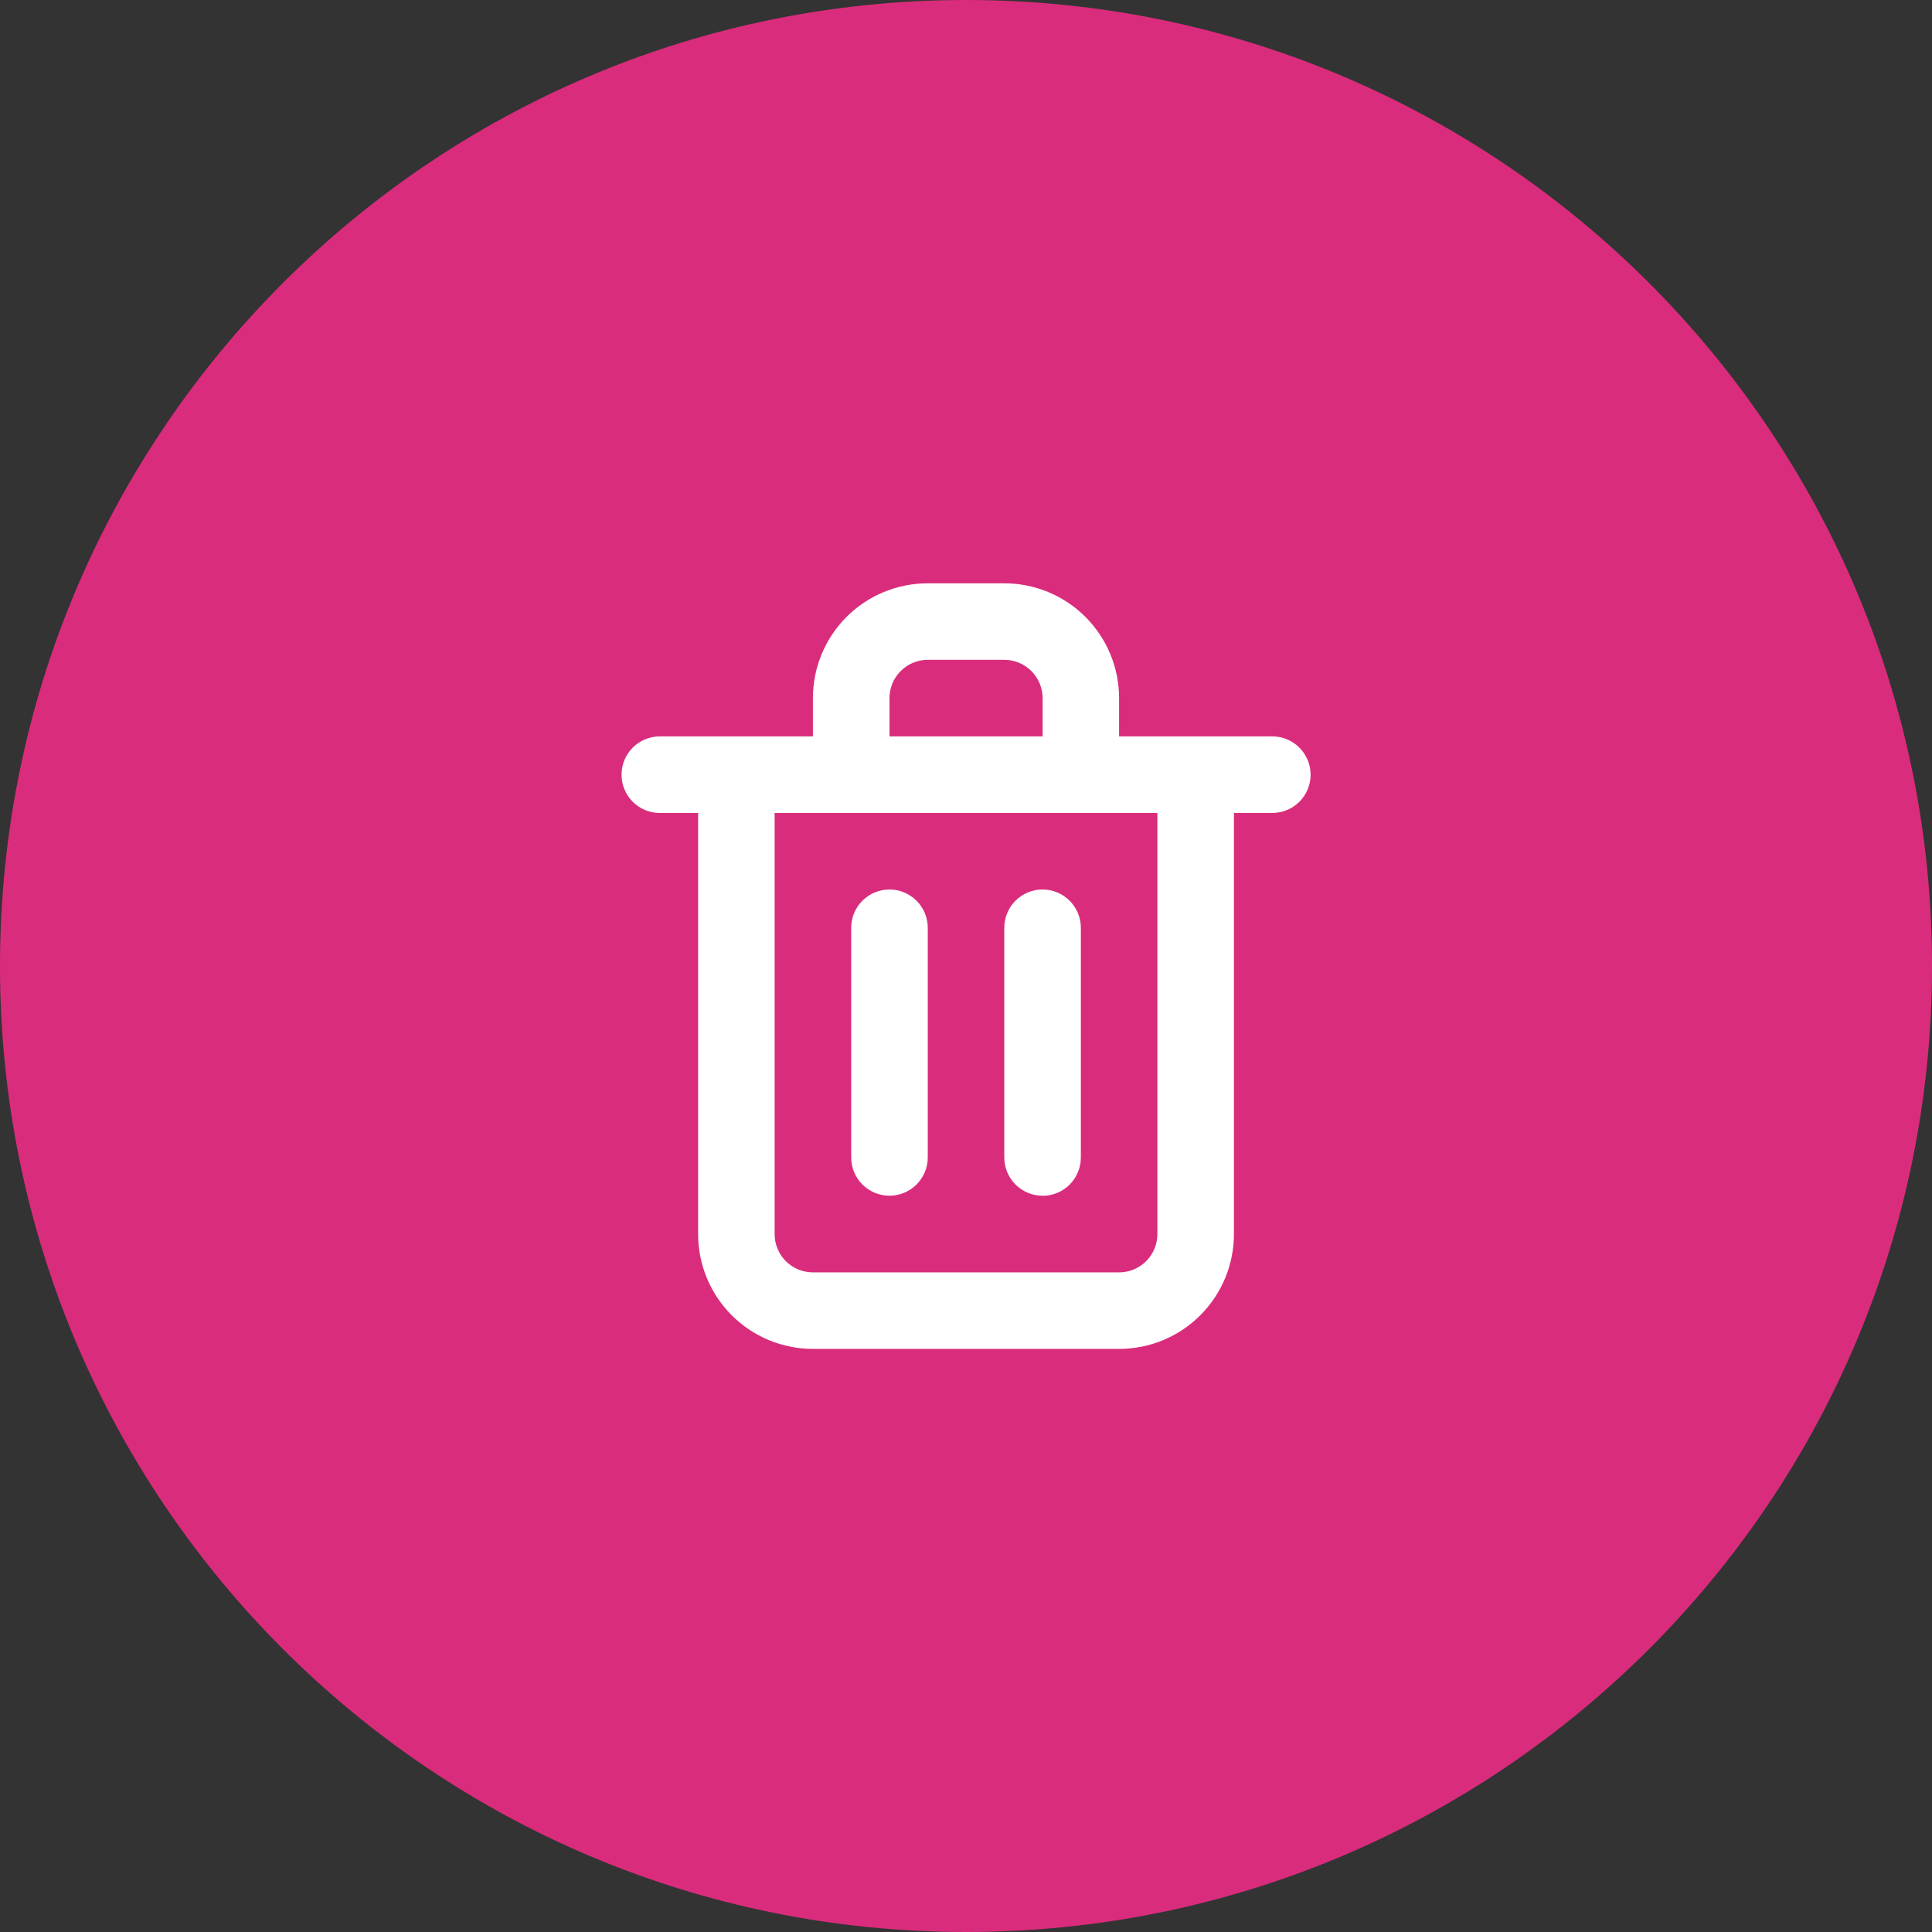 <svg width="38" height="38" viewBox="0 0 38 38" fill="none" xmlns="http://www.w3.org/2000/svg">
<rect x="0" y="0" width="38" height="38" fill="#333333" stroke="none"/>
<path d="M19 38C29.493 38 38 29.493 38 19C38 8.507 29.493 0 19 0C8.507 0 0 8.507 0 19C0 29.493 8.507 38 19 38Z" fill="#DA2C7C"/>
<path d="M17.495 23.518C17.694 23.518 17.886 23.439 18.027 23.298C18.168 23.156 18.248 22.965 18.248 22.765V18.248C18.248 18.048 18.168 17.857 18.027 17.716C17.886 17.575 17.694 17.495 17.495 17.495C17.295 17.495 17.103 17.575 16.962 17.716C16.821 17.857 16.742 18.048 16.742 18.248V22.765C16.742 22.965 16.821 23.156 16.962 23.298C17.103 23.439 17.295 23.518 17.495 23.518ZM25.025 14.484H22.011V13.731C22.011 13.132 21.773 12.558 21.349 12.134C20.926 11.711 20.352 11.473 19.753 11.473H18.247C17.648 11.473 17.073 11.711 16.65 12.134C16.227 12.558 15.989 13.132 15.989 13.731V14.484H12.978C12.778 14.484 12.586 14.563 12.445 14.705C12.304 14.846 12.225 15.037 12.225 15.237C12.225 15.437 12.304 15.628 12.445 15.77C12.586 15.911 12.778 15.99 12.978 15.99H13.731V24.273C13.731 24.872 13.969 25.446 14.392 25.87C14.815 26.293 15.39 26.531 15.989 26.531H22.011C22.307 26.531 22.601 26.473 22.875 26.36C23.149 26.246 23.398 26.08 23.608 25.87C23.818 25.66 23.984 25.412 24.098 25.137C24.211 24.863 24.27 24.57 24.27 24.273V15.99H25.025C25.224 15.99 25.416 15.911 25.557 15.77C25.698 15.628 25.778 15.437 25.778 15.237C25.778 15.037 25.698 14.846 25.557 14.705C25.416 14.563 25.224 14.484 25.025 14.484ZM17.495 13.731C17.495 13.531 17.574 13.34 17.715 13.199C17.856 13.057 18.048 12.978 18.248 12.978H19.754C19.953 12.978 20.145 13.057 20.286 13.199C20.427 13.34 20.507 13.531 20.507 13.731V14.484H17.495V13.731ZM22.764 24.273C22.764 24.473 22.684 24.664 22.543 24.806C22.402 24.947 22.21 25.026 22.011 25.026H15.989C15.789 25.026 15.597 24.947 15.456 24.806C15.315 24.664 15.236 24.473 15.236 24.273V15.99H22.764V24.273ZM20.506 23.52C20.705 23.52 20.897 23.441 21.038 23.3C21.179 23.158 21.259 22.967 21.259 22.767V18.248C21.259 18.048 21.179 17.857 21.038 17.716C20.897 17.575 20.705 17.495 20.506 17.495C20.306 17.495 20.114 17.575 19.973 17.716C19.832 17.857 19.753 18.048 19.753 18.248V22.765C19.753 22.864 19.772 22.962 19.81 23.053C19.848 23.145 19.903 23.228 19.973 23.298C20.043 23.367 20.126 23.423 20.217 23.461C20.309 23.499 20.407 23.518 20.506 23.518V23.52Z" fill="white"/>
</svg>
